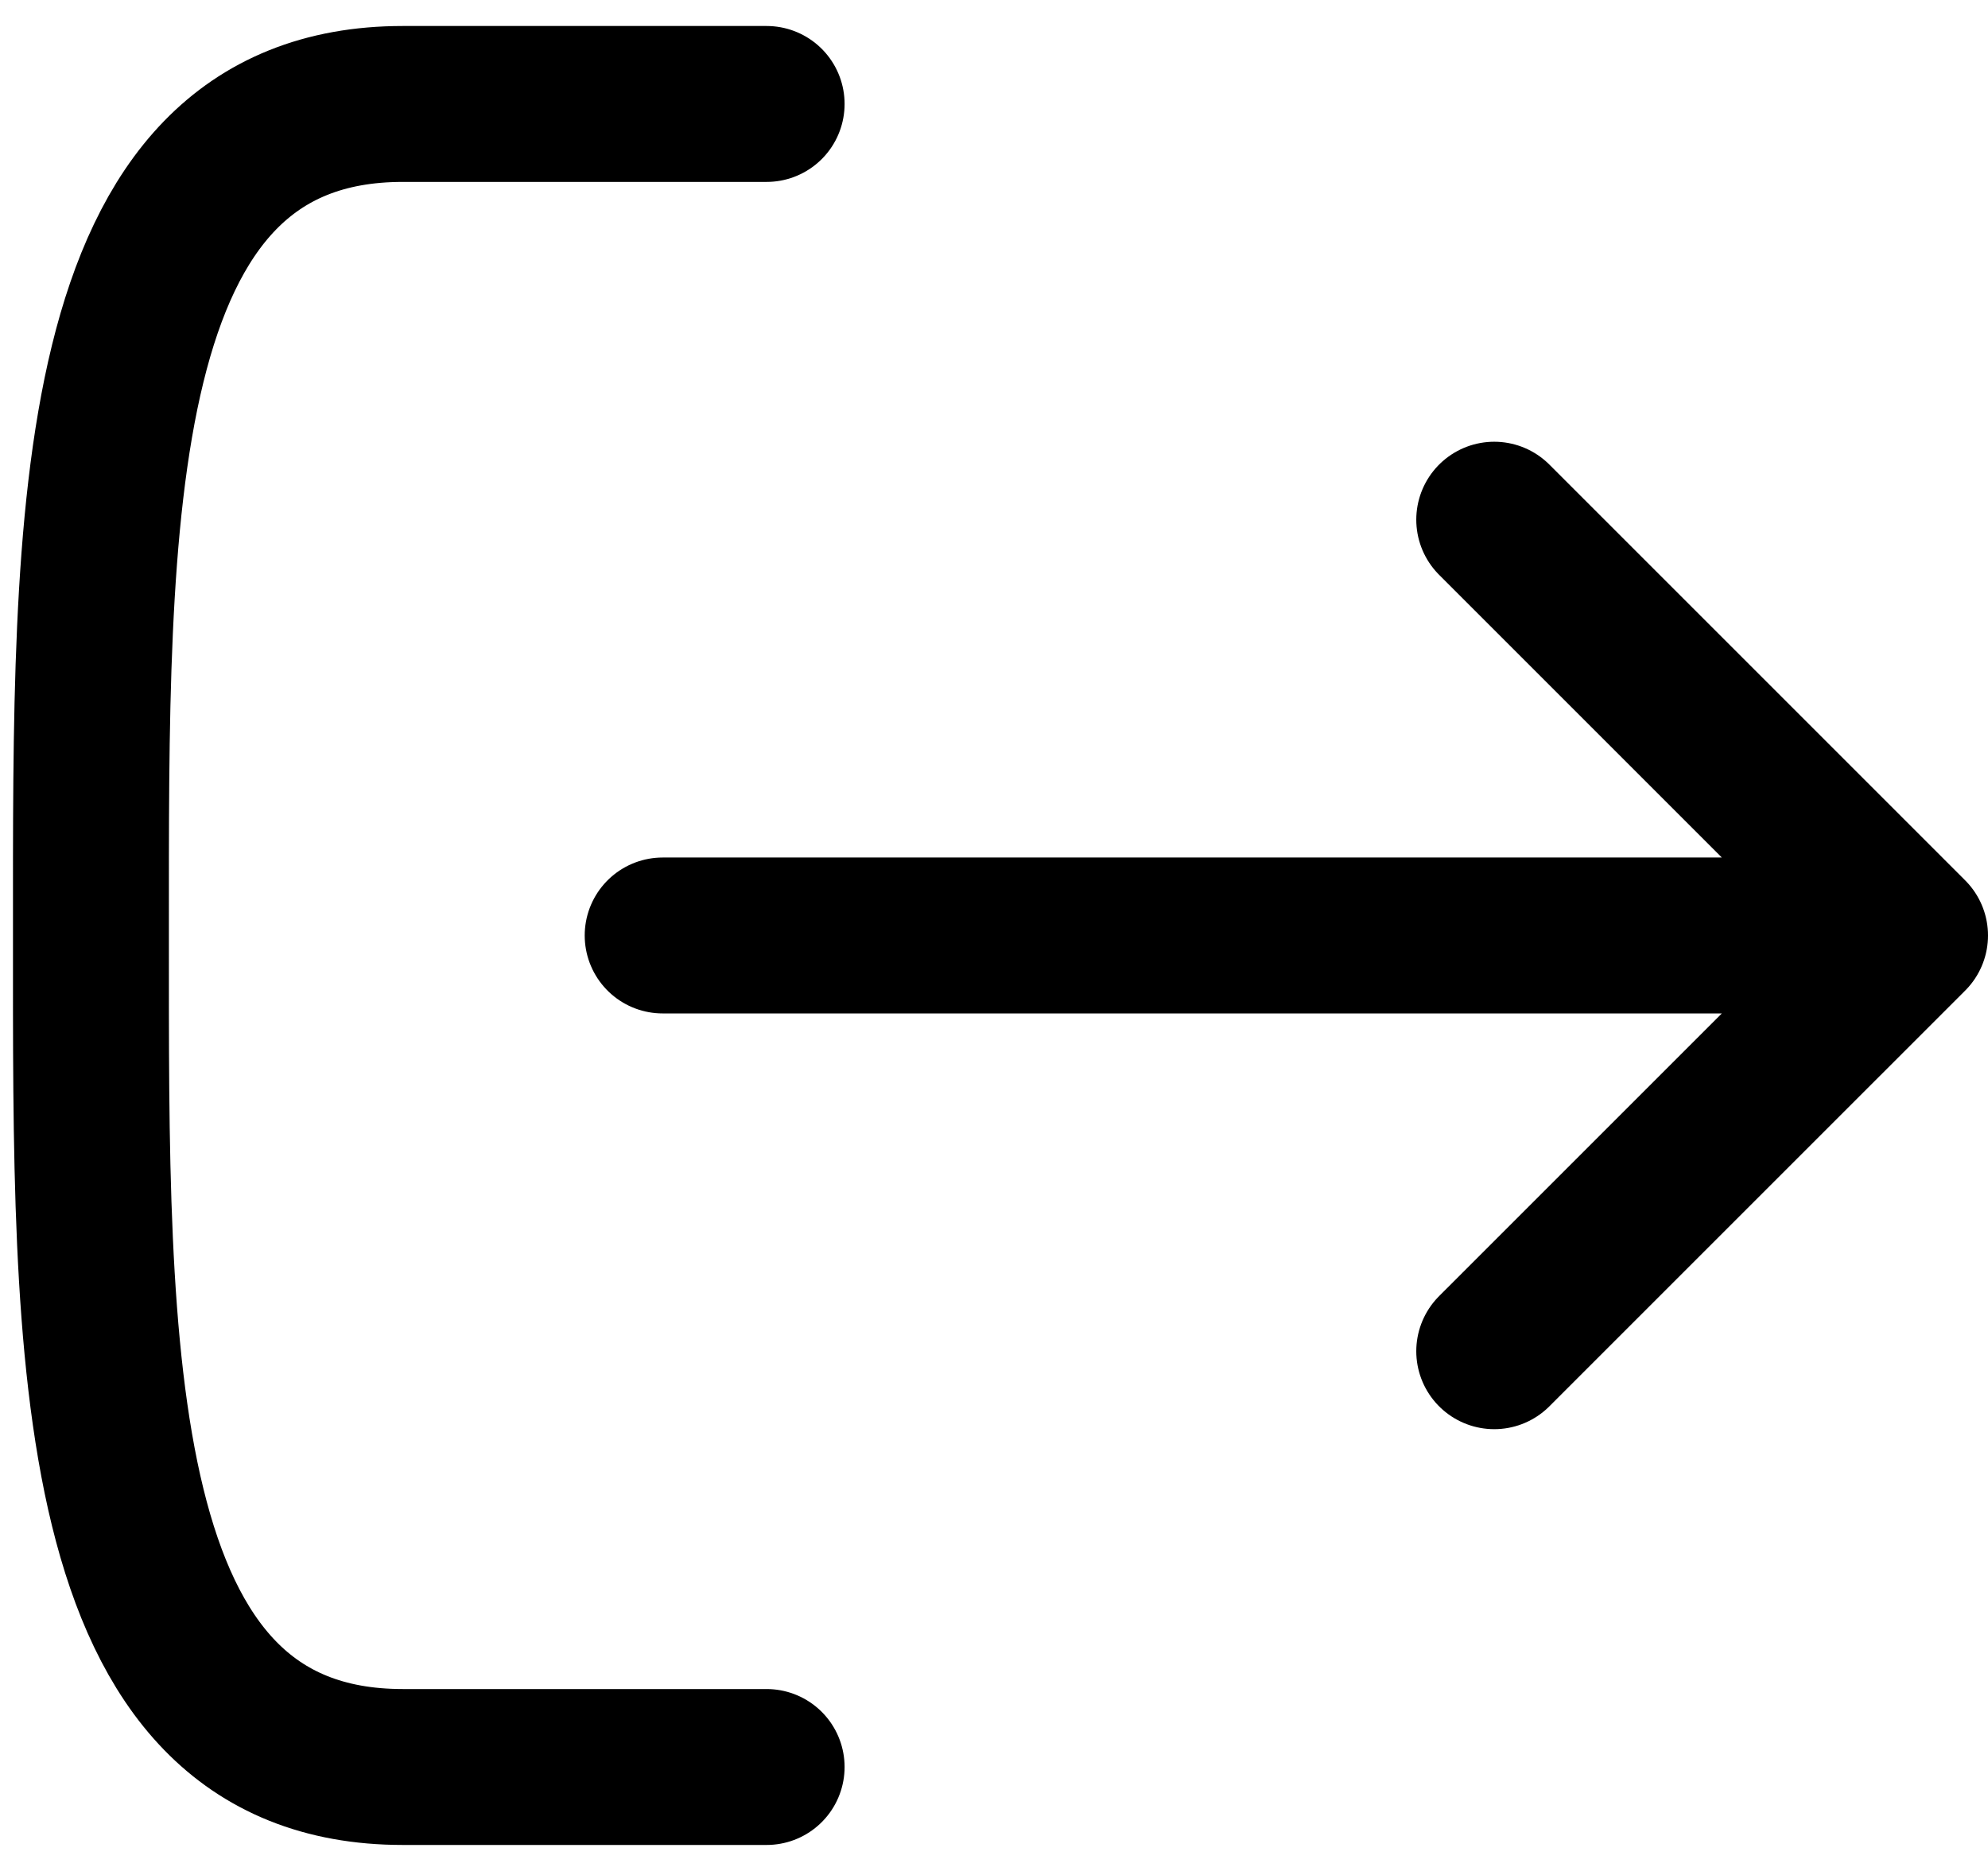 <svg width="51" height="48" viewBox="0 0 51 48" fill="none" xmlns="http://www.w3.org/2000/svg">
<path d="M19.667 2.667H10.333C2.179 2.667 2.333 13.333 2.333 24C2.333 34.666 2.179 45.333 10.333 45.333H19.667M49 24H17M49 24L38.333 13.333M49 24L38.333 34.666" stroke="black" stroke-width="4" stroke-linecap="round" stroke-linejoin="round"/>
</svg>
